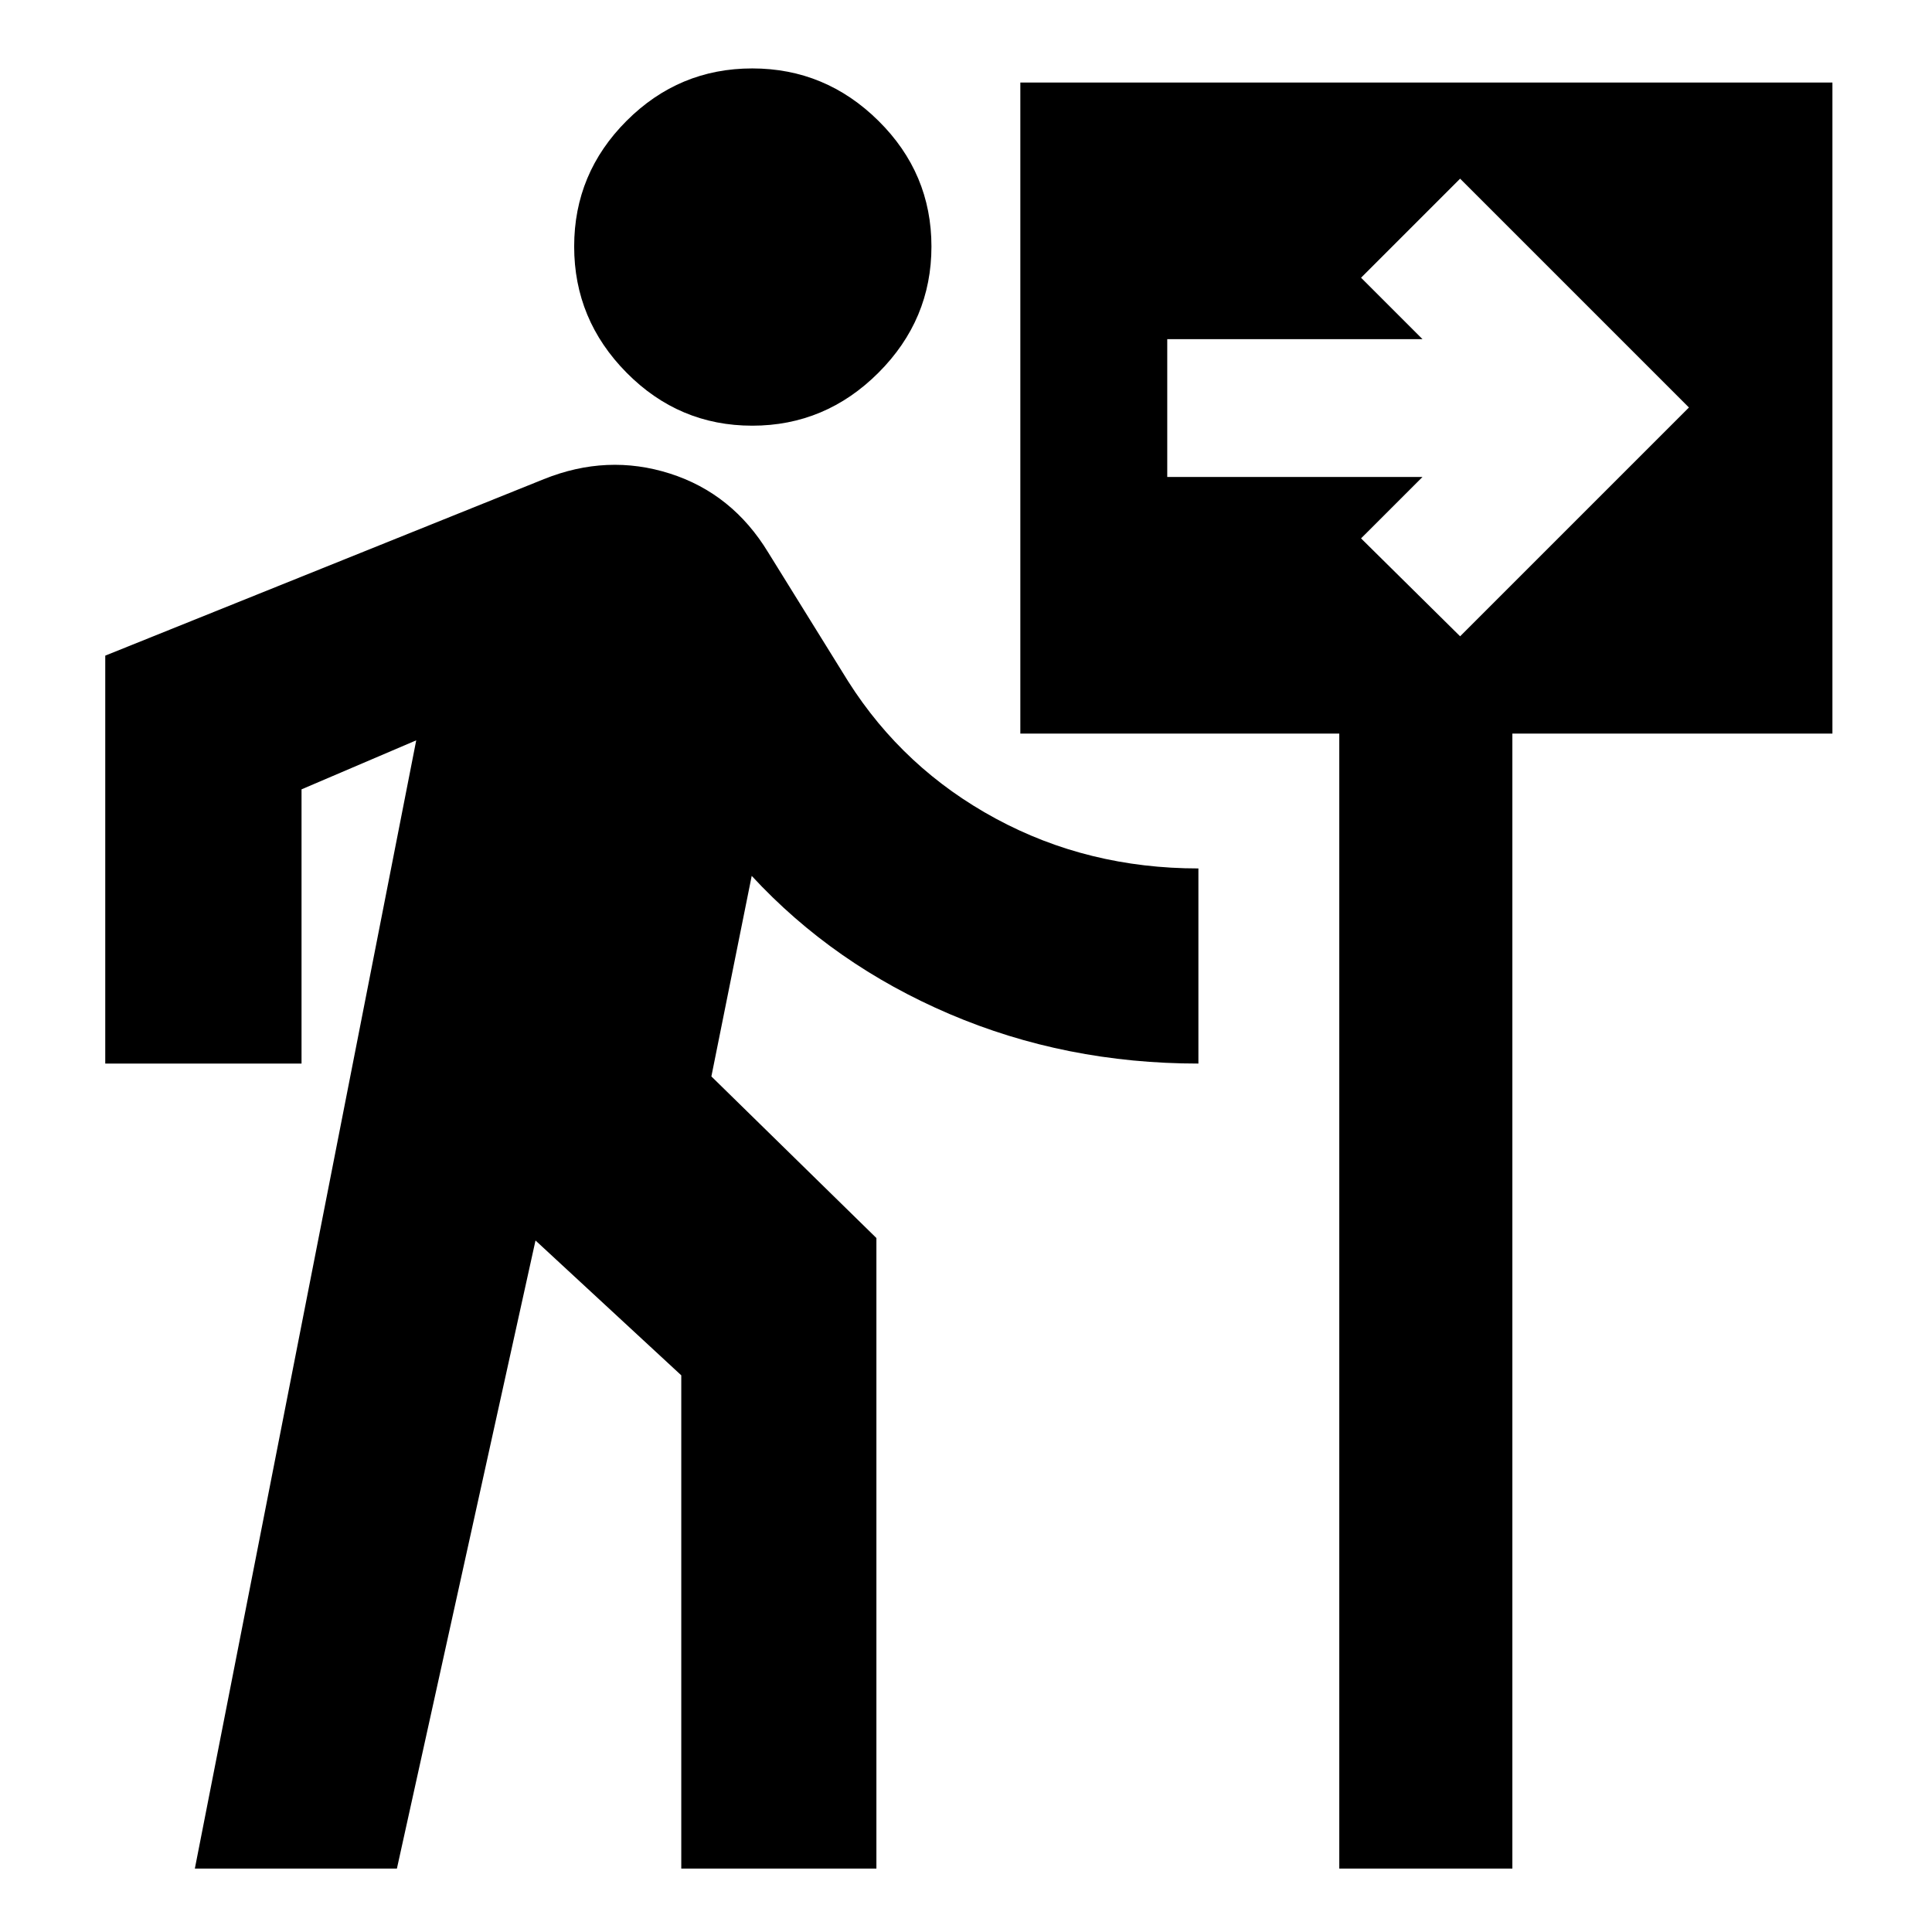 <svg xmlns="http://www.w3.org/2000/svg" height="24" viewBox="0 -960 960 960" width="24"><path d="M373.78-748.48q-36.39 0-62.43-26.32-26.05-26.33-26.05-62.72t26.05-62.44Q337.39-926 373.78-926t62.72 26.04q26.33 26.05 26.33 62.44T436.5-774.8q-26.33 26.32-62.72 26.32ZM96.82-31.52l110-560.61-56.99 24.35v136.26H52.3v-202.7l217.92-87.69q31.52-12.7 62.63-2.79 31.11 9.92 48.93 39.31l39.7 64q27.56 43.43 73.35 68.17 45.78 24.74 100.65 24.74v96.96q-66 0-123.63-24.61-57.63-24.61-98.33-68.65l-20.04 99.65 82 80.3v313.31h-96.96v-245.09l-72.43-67-68.87 312.09H96.82Zm568.66 0v-563.96H507V-919h403.52v323.52H751.48v563.96h-86Zm60.04-612.31 113.7-113.69-113.7-113.7L676.3-822l30.53 30.52H580V-723h126.83l-30.53 30.52 49.22 48.65Z"/></svg>